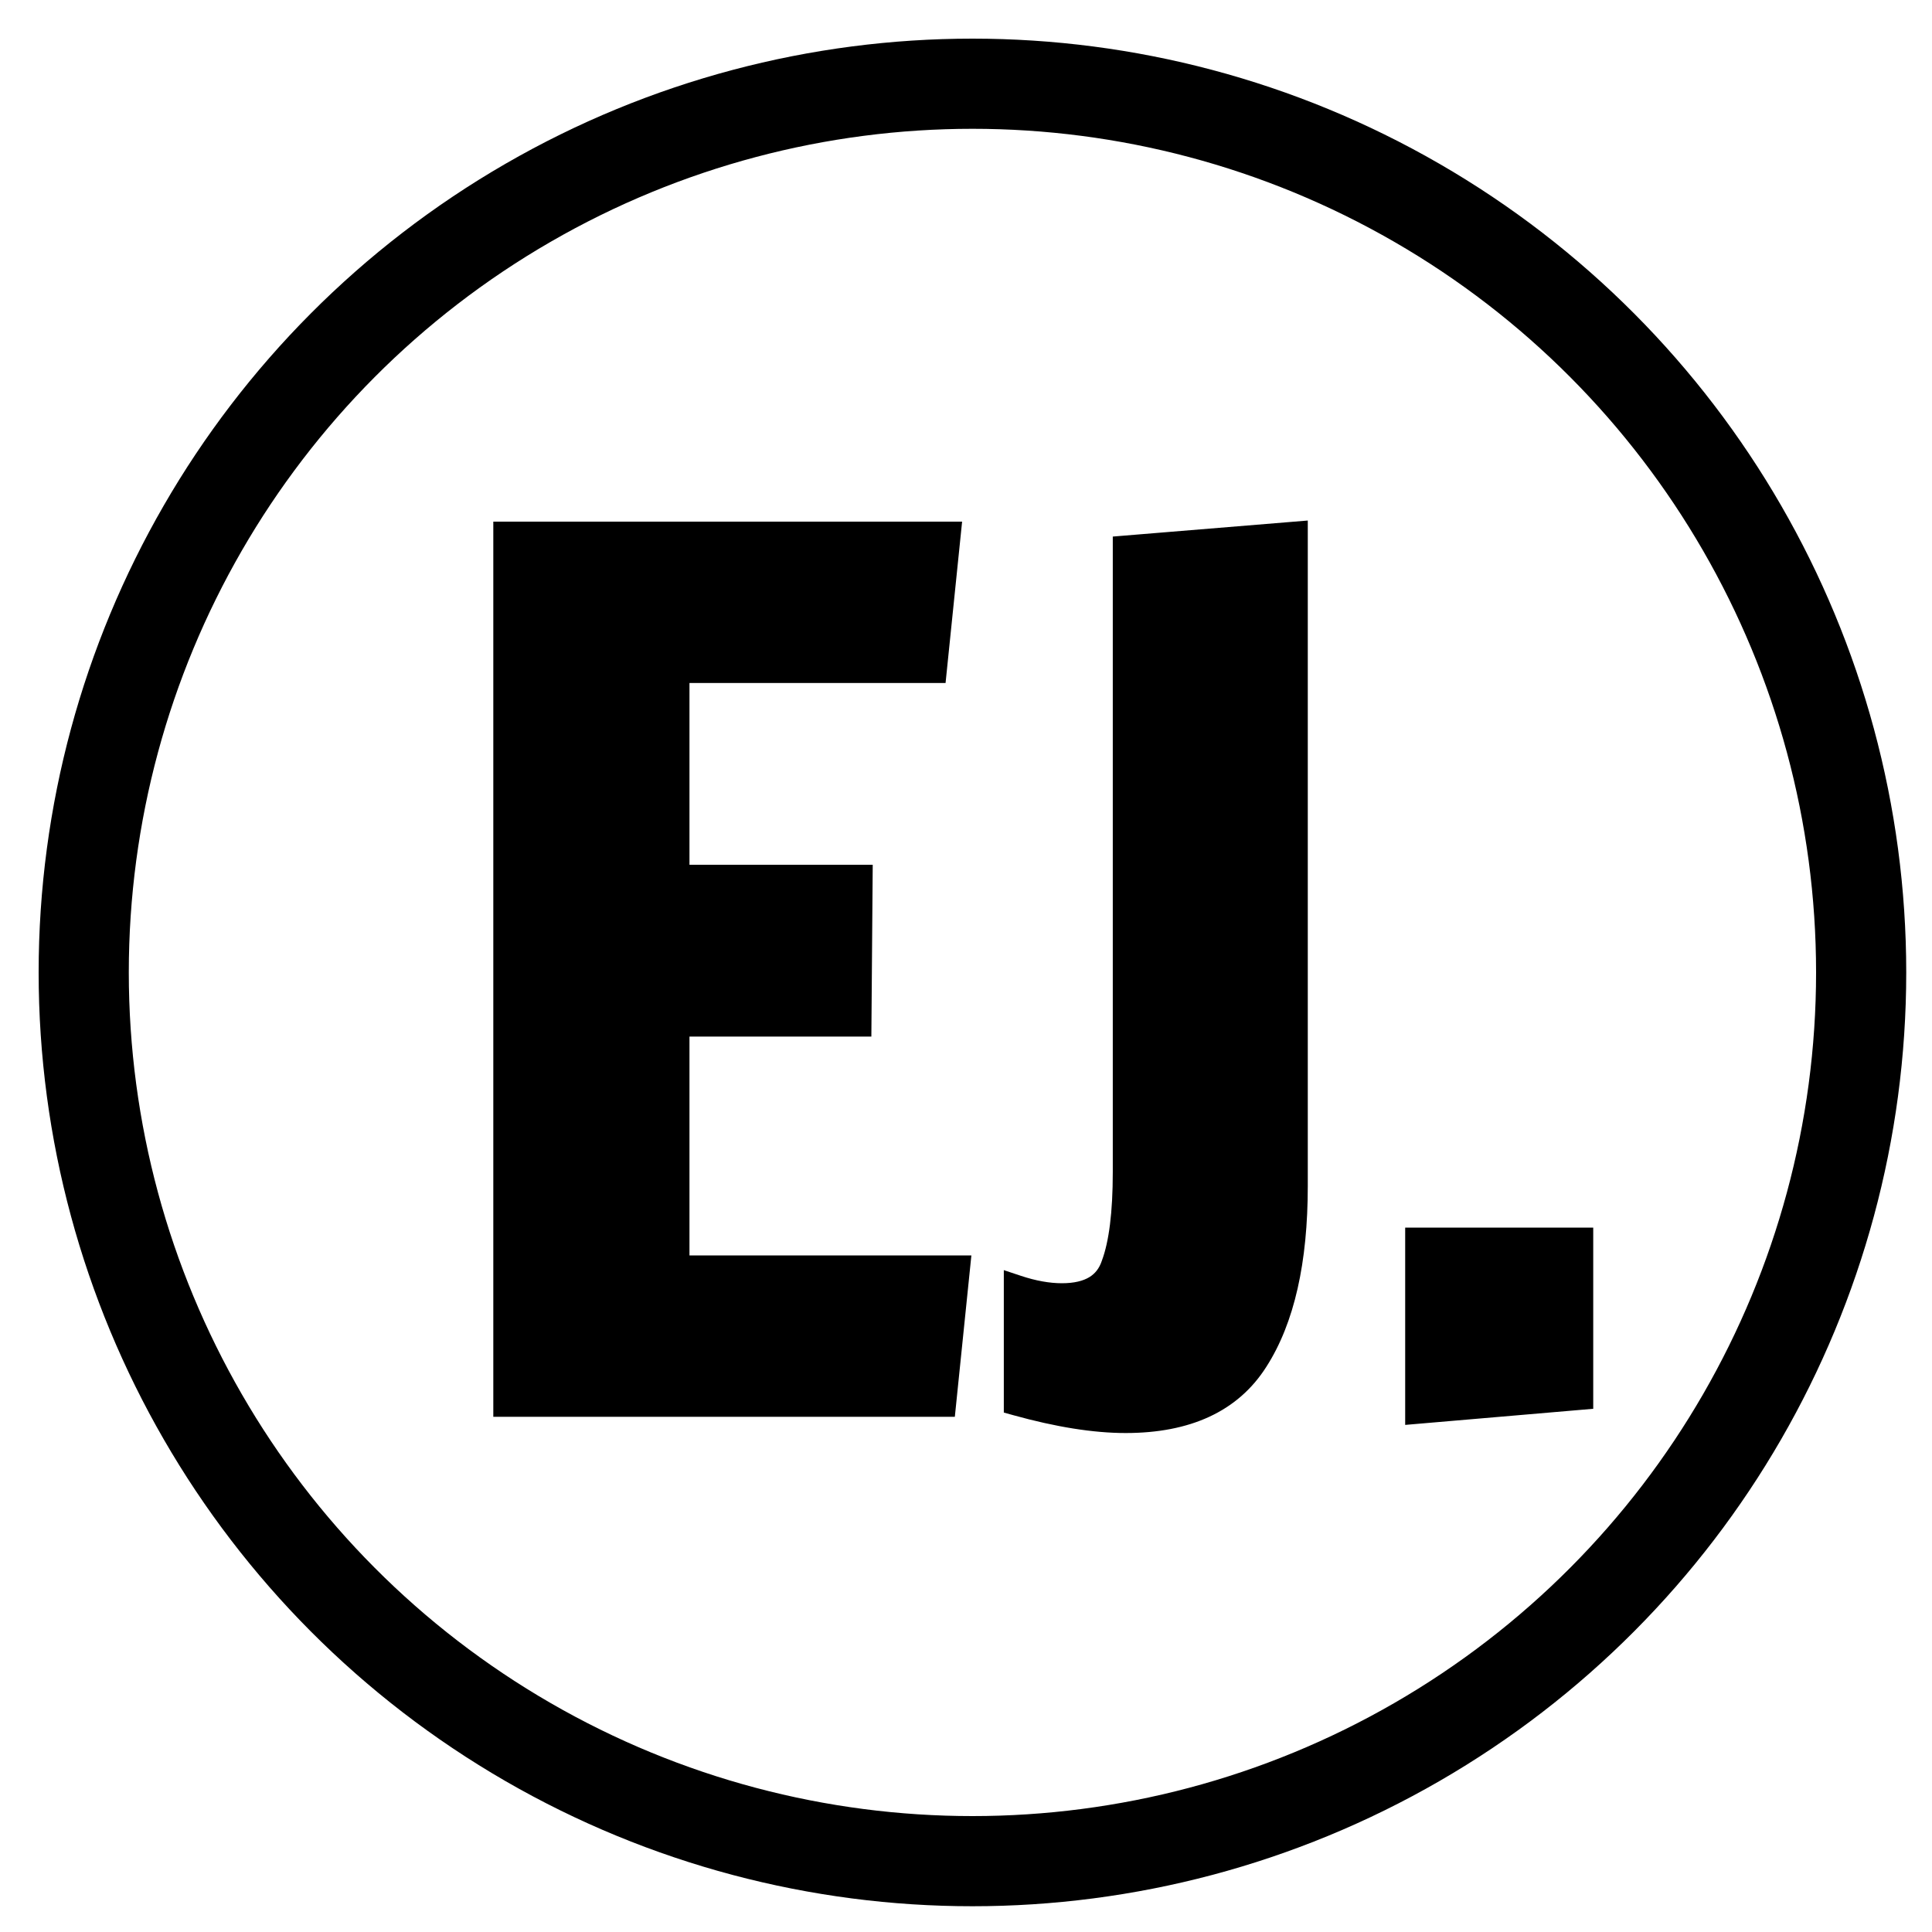  <svg width="150" height="150" viewBox="0 0 150 150" fill="none" xmlns="http://www.w3.org/2000/svg">
<rect width="150" height="150" fill="white"/>
<circle cx="75.5" cy="75.5" r="69" stroke="black" stroke-width="7"/>
<path d="M39.3 109V41.5H73.59L72.51 52.03H52.53V68.14H66.75L66.66 79.48H52.53V98.47H74.31L73.23 109H39.3ZM87.396 110.26C84.996 110.26 82.176 109.81 78.936 108.91V100C80.196 100.42 81.366 100.63 82.446 100.63C84.606 100.63 85.956 99.82 86.496 98.2C87.096 96.58 87.396 94.18 87.396 91V42.58L100.536 41.5V92.08C100.536 97.9 99.516 102.4 97.476 105.58C95.496 108.7 92.136 110.26 87.396 110.26ZM110.098 109.54V96.31H122.698V108.46L110.098 109.54Z" fill="black"/>
<path d="M39.3 109H38.3V110H39.3V109ZM39.3 41.5V40.5H38.3V41.5H39.3ZM73.59 41.5L74.585 41.602L74.698 40.5H73.59V41.5ZM72.51 52.03V53.03H73.413L73.505 52.132L72.51 52.03ZM52.53 52.03V51.03H51.53V52.03H52.53ZM52.53 68.14H51.53V69.14H52.53V68.14ZM66.75 68.14L67.75 68.148L67.758 67.14H66.75V68.14ZM66.66 79.48V80.48H67.652L67.66 79.488L66.66 79.48ZM52.53 79.48V78.48H51.53V79.48H52.53ZM52.53 98.47H51.53V99.47H52.53V98.47ZM74.31 98.47L75.305 98.572L75.418 97.47H74.31V98.47ZM73.23 109V110H74.133L74.225 109.102L73.23 109ZM40.3 109V41.5H38.3V109H40.3ZM39.3 42.5H73.59V40.5H39.3V42.5ZM72.595 41.398L71.515 51.928L73.505 52.132L74.585 41.602L72.595 41.398ZM72.51 51.03H52.53V53.03H72.51V51.03ZM51.53 52.03V68.14H53.53V52.03H51.53ZM52.53 69.14H66.75V67.14H52.53V69.14ZM65.75 68.132L65.66 79.472L67.66 79.488L67.75 68.148L65.75 68.132ZM66.66 78.48H52.53V80.48H66.66V78.48ZM51.53 79.48V98.47H53.53V79.48H51.53ZM52.53 99.47H74.31V97.47H52.53V99.47ZM73.315 98.368L72.235 108.898L74.225 109.102L75.305 98.572L73.315 98.368ZM73.23 108H39.3V110H73.23V108ZM78.936 108.91H77.936V109.67L78.668 109.874L78.936 108.91ZM78.936 100L79.252 99.051L77.936 98.613V100H78.936ZM86.496 98.2L85.558 97.853L85.552 97.868L85.547 97.884L86.496 98.2ZM87.396 42.58L87.314 41.583L86.396 41.659V42.58H87.396ZM100.536 41.5H101.536V40.414L100.454 40.503L100.536 41.5ZM97.476 105.58L96.634 105.04L96.632 105.044L97.476 105.58ZM87.396 109.26C85.114 109.26 82.388 108.831 79.204 107.946L78.668 109.874C81.963 110.789 84.877 111.26 87.396 111.26V109.26ZM79.936 108.91V100H77.936V108.91H79.936ZM78.62 100.949C79.959 101.395 81.237 101.63 82.446 101.63V99.63C81.495 99.63 80.433 99.445 79.252 99.051L78.62 100.949ZM82.446 101.63C83.642 101.63 84.715 101.407 85.593 100.88C86.49 100.341 87.106 99.532 87.445 98.516L85.547 97.884C85.346 98.488 85.016 98.894 84.564 99.165C84.092 99.448 83.409 99.63 82.446 99.63V101.63ZM87.434 98.547C88.096 96.759 88.396 94.216 88.396 91H86.396C86.396 94.144 86.096 96.401 85.558 97.853L87.434 98.547ZM88.396 91V42.58H86.396V91H88.396ZM87.478 43.577L100.618 42.497L100.454 40.503L87.314 41.583L87.478 43.577ZM99.536 41.5V92.08H101.536V41.5H99.536ZM99.536 92.08C99.536 97.804 98.529 102.086 96.634 105.04L98.318 106.12C100.503 102.714 101.536 97.996 101.536 92.08H99.536ZM96.632 105.044C94.887 107.793 91.903 109.26 87.396 109.26V111.26C92.368 111.26 96.105 109.607 98.32 106.116L96.632 105.044ZM110.098 109.54H109.098V110.629L110.183 110.536L110.098 109.54ZM110.098 96.31V95.31H109.098V96.31H110.098ZM122.698 96.31H123.698V95.31H122.698V96.31ZM122.698 108.46L122.783 109.456L123.698 109.378V108.46H122.698ZM111.098 109.54V96.31H109.098V109.54H111.098ZM110.098 97.31H122.698V95.31H110.098V97.31ZM121.698 96.31V108.46H123.698V96.31H121.698ZM122.612 107.464L110.012 108.544L110.183 110.536L122.783 109.456L122.612 107.464Z" fill="black"/>
</svg>
